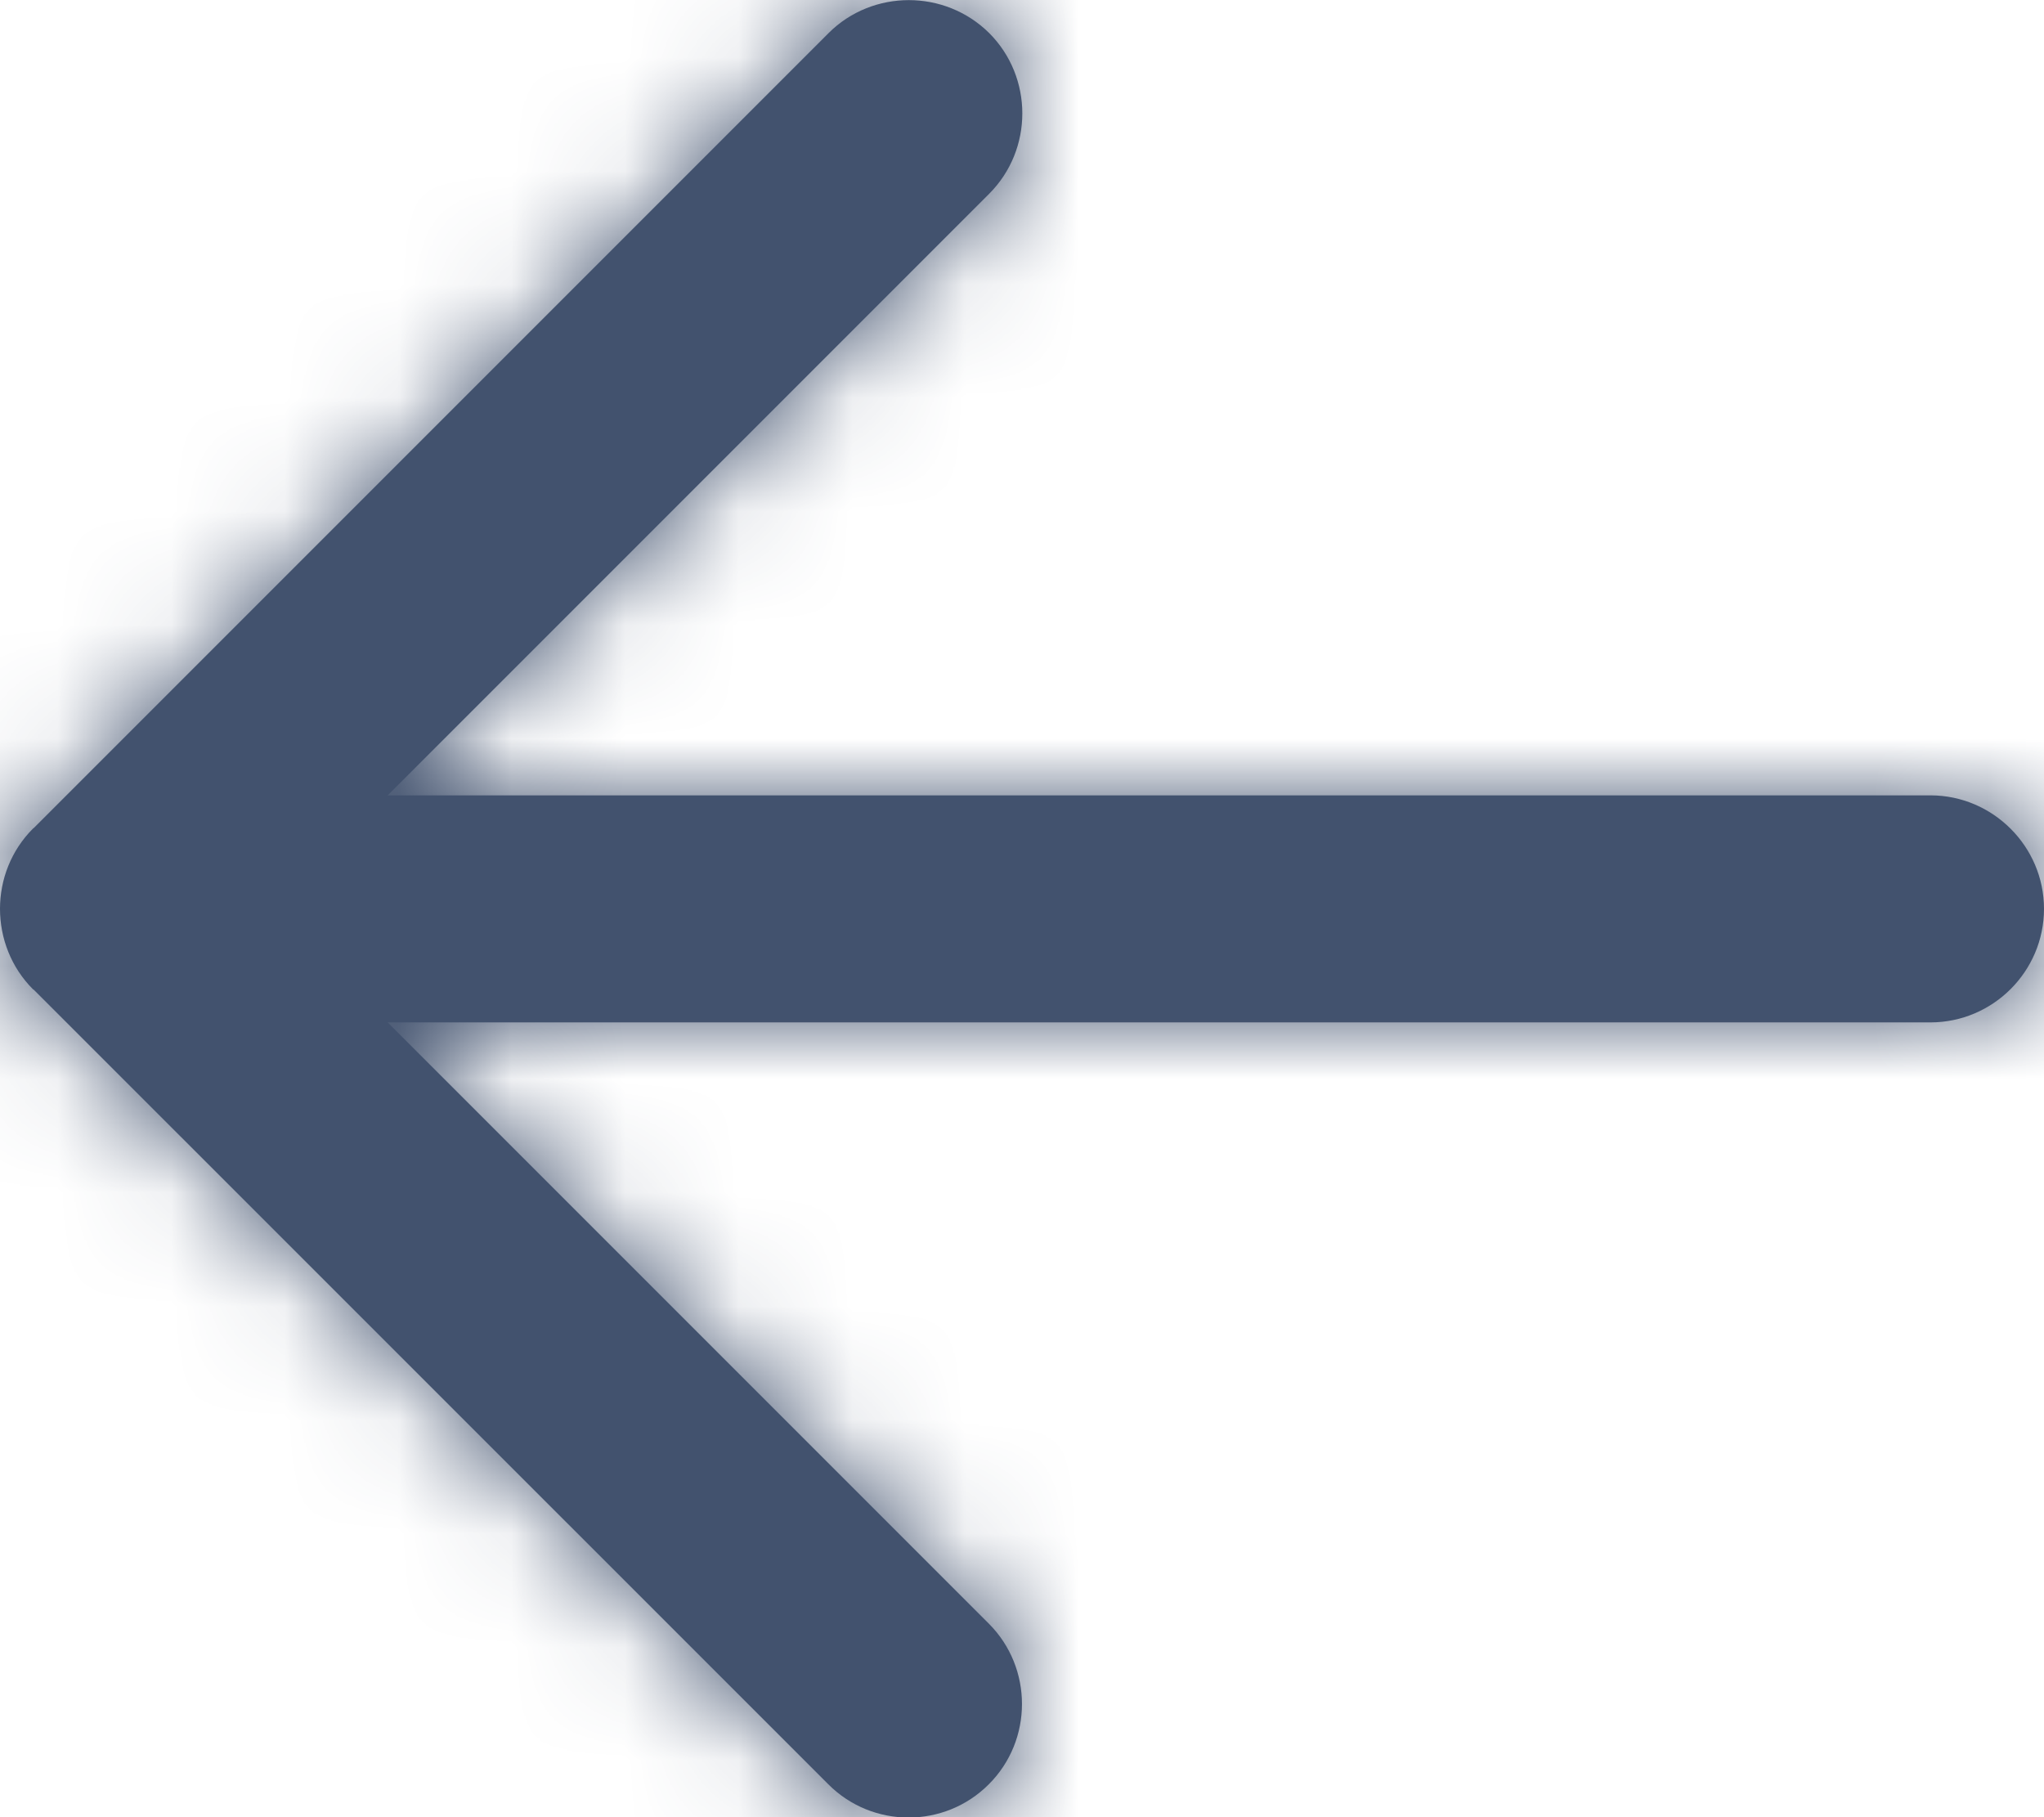 <?xml version="1.0" encoding="UTF-8"?>
<svg width="18px" height="16px" viewBox="0 0 18 16" version="1.1" xmlns="http://www.w3.org/2000/svg" xmlns:xlink="http://www.w3.org/1999/xlink">
    <title></title>
    <defs>
        <path d="M7.297,0.291 L0.298,7.29 C0.296,7.292 0.294,7.293 0.291,7.295 C0.097,7.489 0,7.745 0,8.002 C0,8.259 0.097,8.517 0.291,8.711 C0.294,8.713 0.297,8.713 0.299,8.716 L7.294,15.71 C7.683,16.101 8.319,16.101 8.708,15.71 C9.097,15.322 9.097,14.685 8.708,14.296 L3.414,9.002 L17,9.002 C17.55,9.002 18,8.553 18,8.002 C18,7.454 17.55,7.003 17,7.003 L3.414,7.003 L8.711,1.706 C9.1,1.317 9.1,0.68 8.711,0.291 C8.516,0.098 8.26,0.001 8.003,0.001 C7.747,0.001 7.49,0.098 7.297,0.291 Z" id="path-1"></path>
    </defs>
    <g id="Page-1" stroke="none" stroke-width="1" fill="none" fill-rule="evenodd">
        <g id="0.-Registration-step-1" transform="translate(-835, -34)">
            <g id="standard/action/arrow-left" transform="translate(835, 34)">
                <mask id="mask-2" fill="white">
                    <use xlink:href="#path-1"></use>
                </mask>
                <use id="Clip-2" fill="#42526E" xlink:href="#path-1"></use>
                <g id="↳-🎨Color" mask="url(#mask-2)" fill="#42526E">
                    <g transform="translate(-3, -4)" id="N500">
                        <polygon points="0 24 24 24 24 0 0 0"></polygon>
                    </g>
                </g>
            </g>
        </g>
    </g>
</svg>